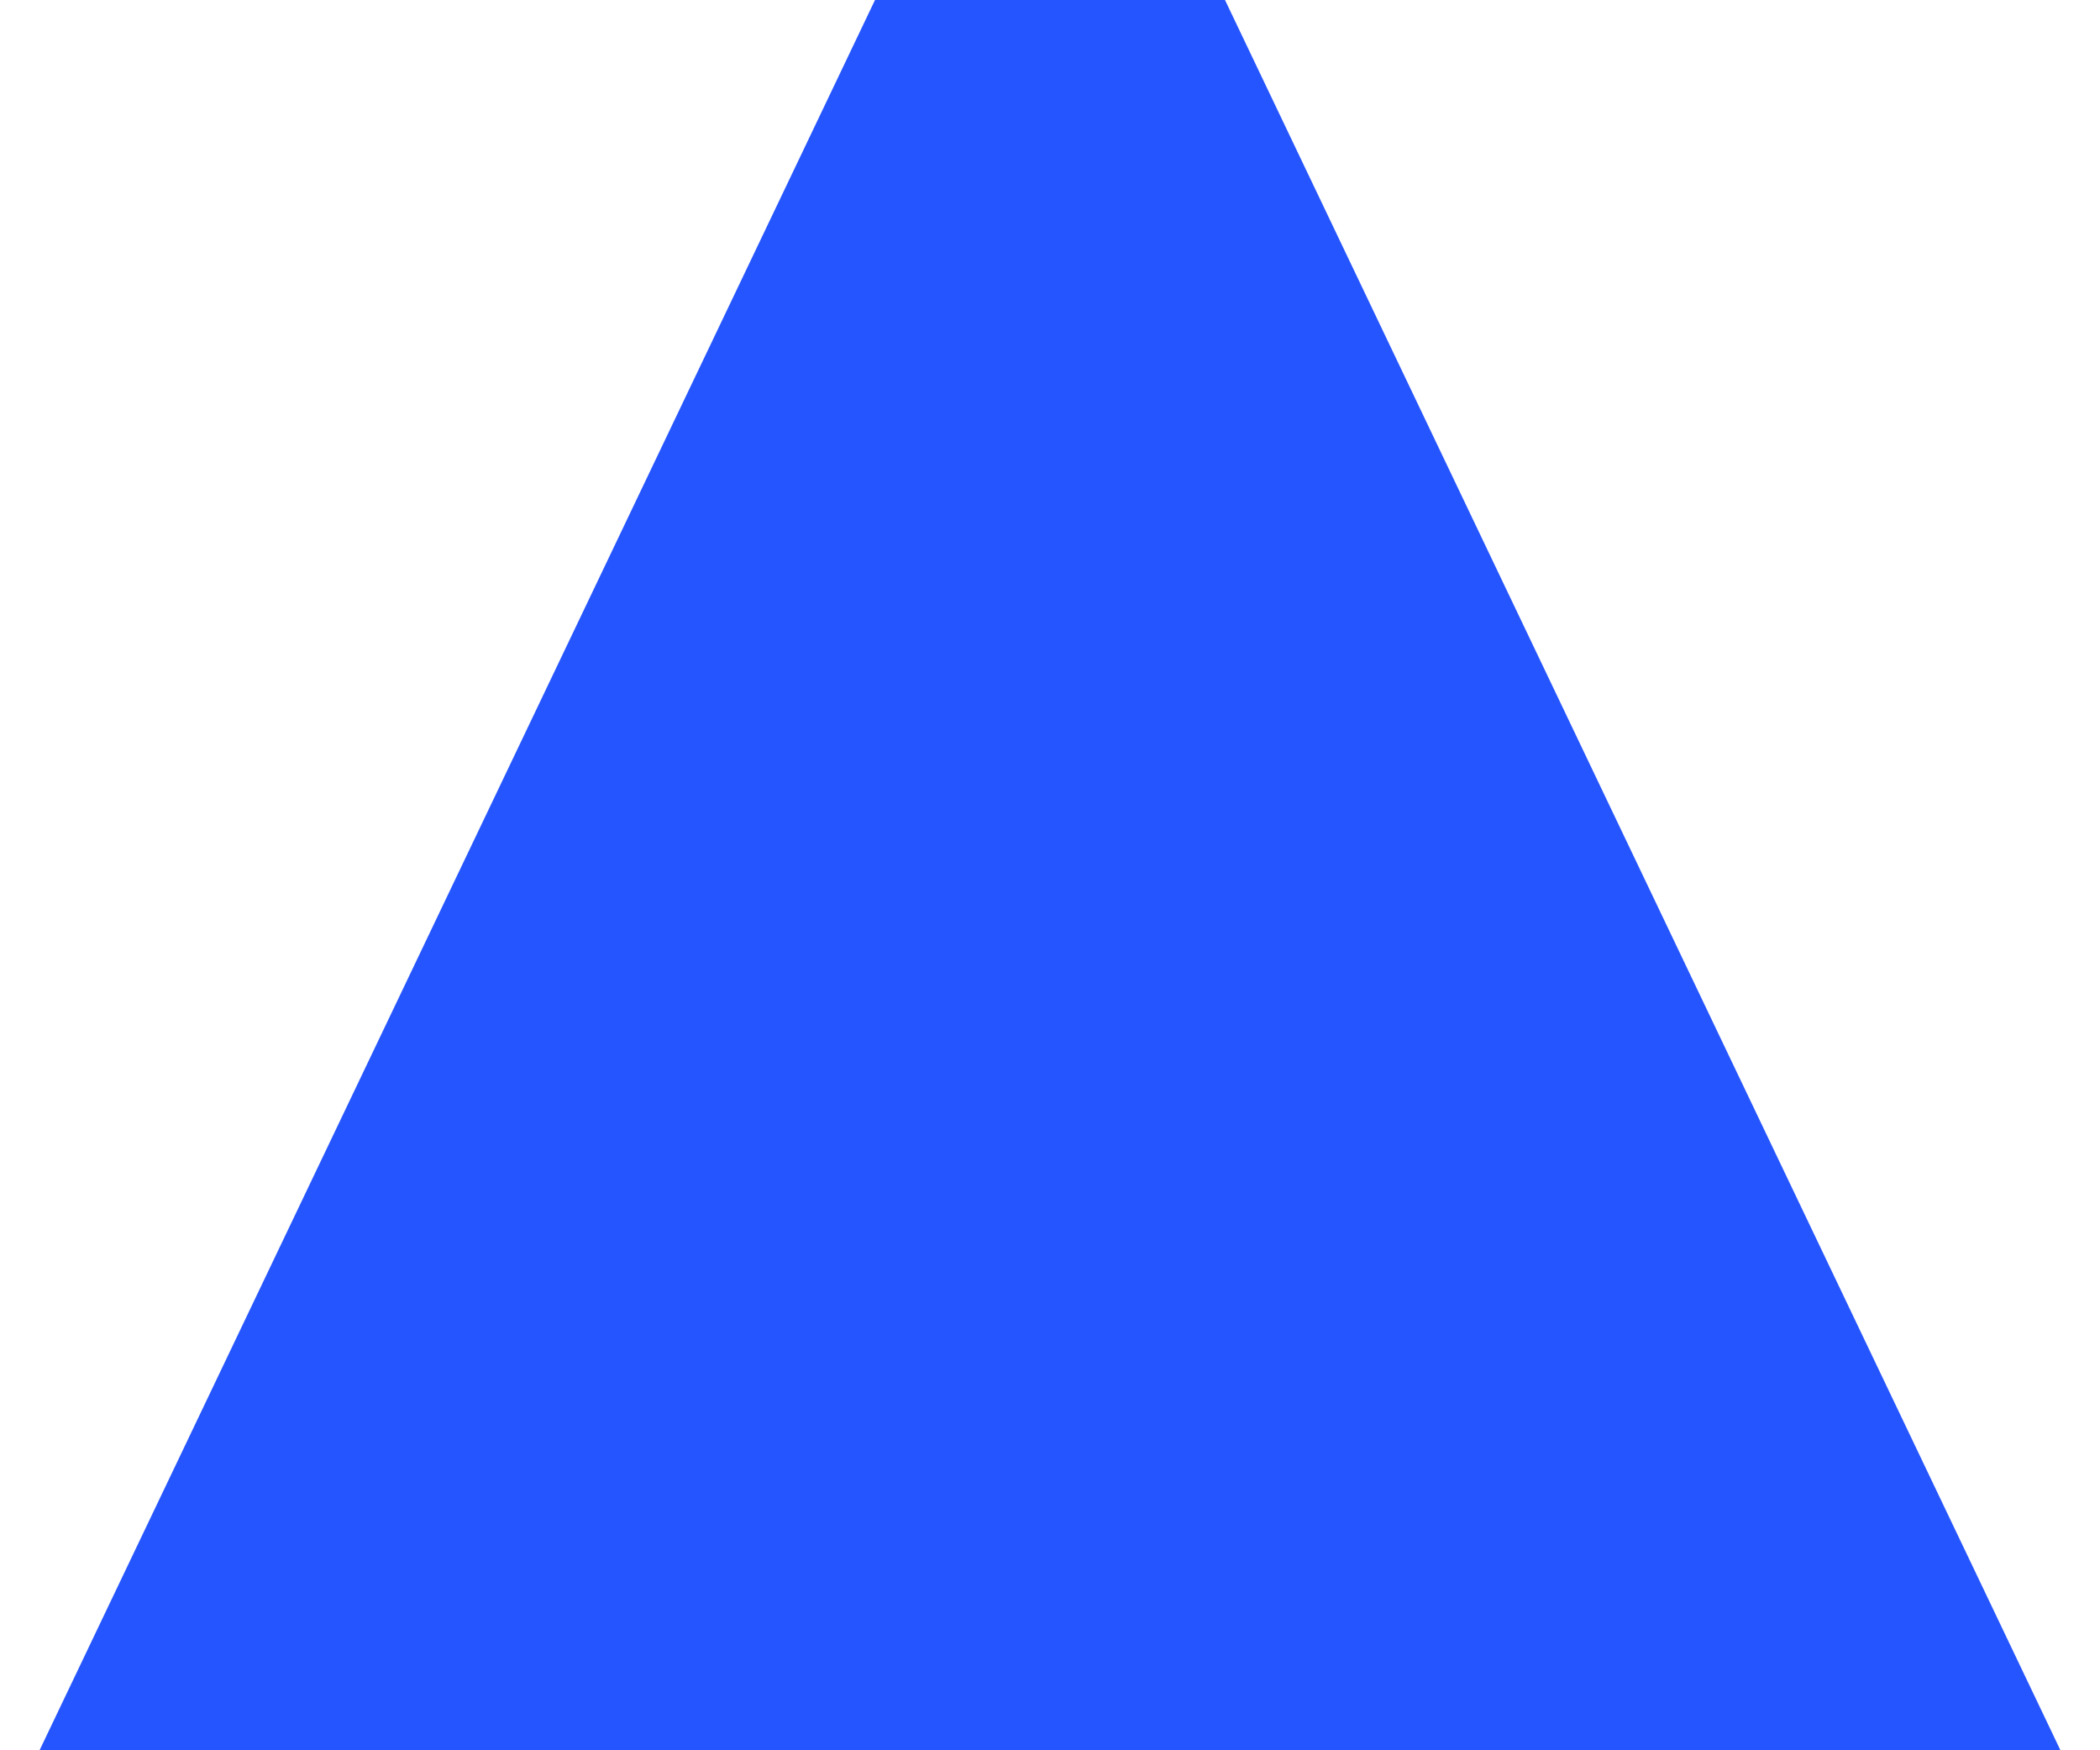 <svg width="100%" height="100%" viewBox="0 0 6 5" fill="#2555FF"  xmlns="http://www.w3.org/2000/svg">
<path d="M3.5 1L3.5 0.5L2.5 0.5L2.5 1L3.5 1ZM2.5 1.76456e-07L0.113 5L5.887 5L3.5 1.32743e-07L2.5 1.76456e-07Z" />
</svg>
